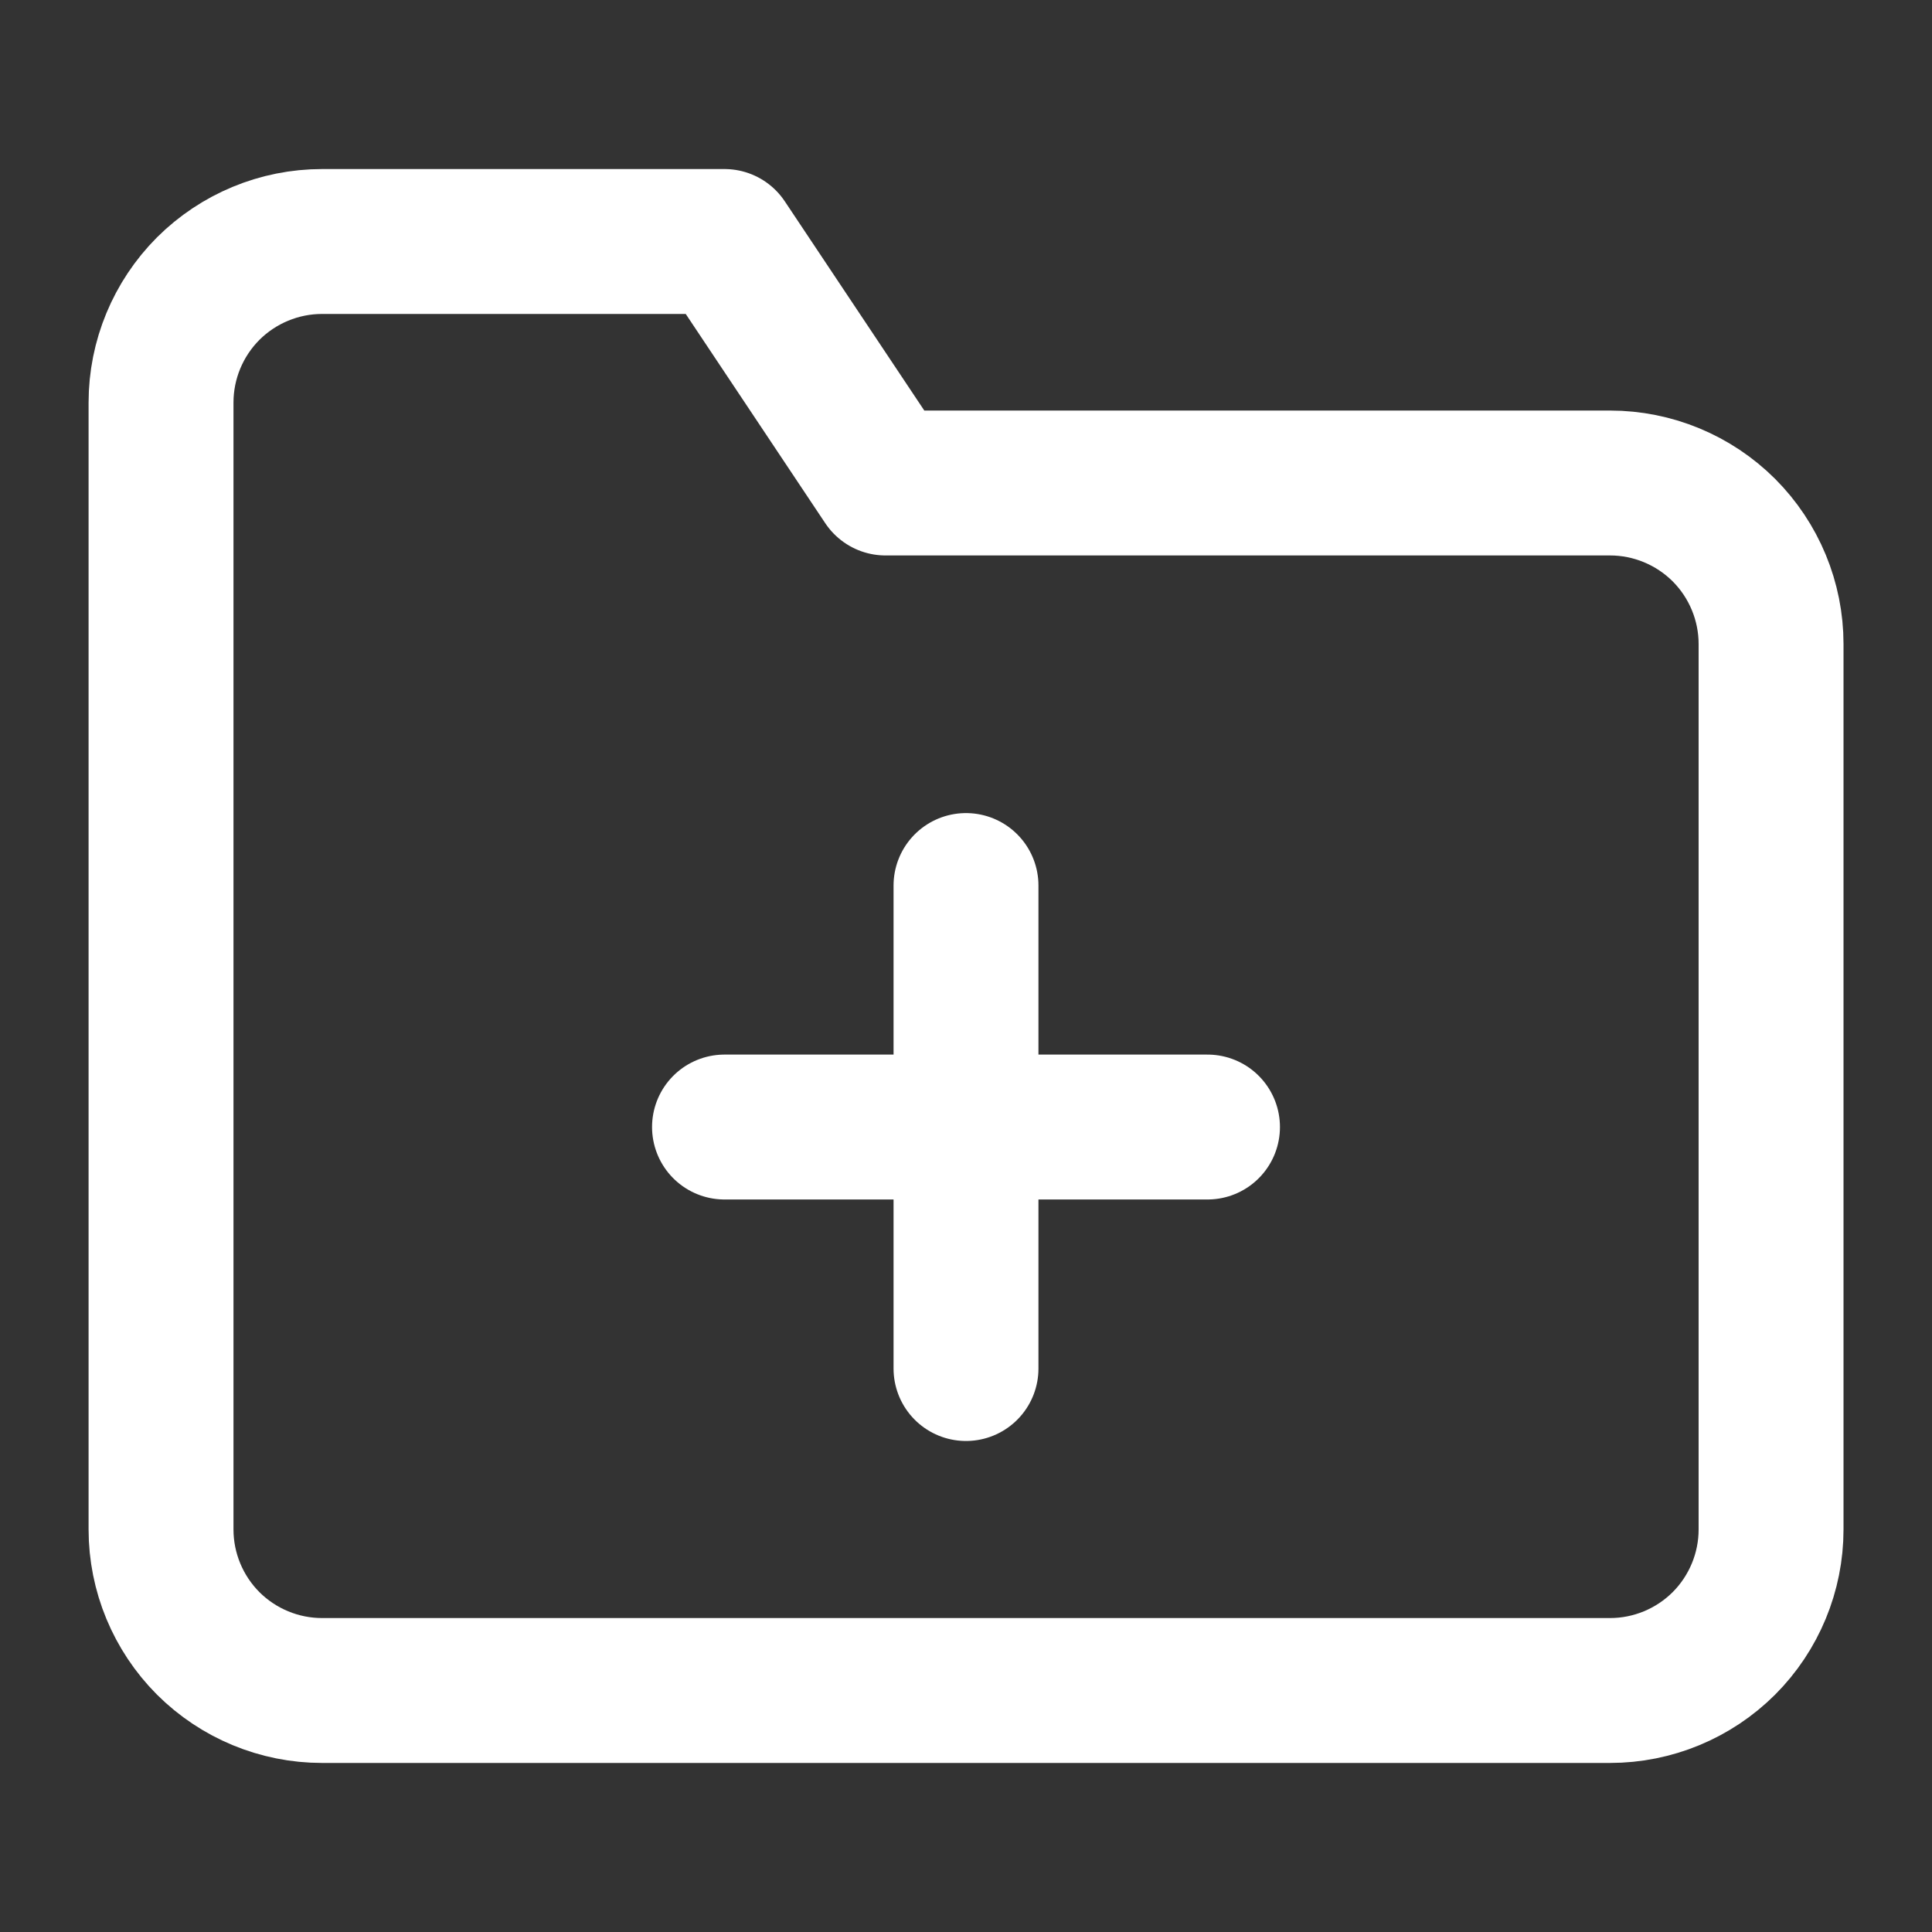<svg width="20" height="20" viewBox="0 0 20 20" fill="none" xmlns="http://www.w3.org/2000/svg">
<rect x="0" y="0" width="20" height="20" fill="#333333" stroke="none"/>
<path d="M18.334 15.833C18.334 16.275 18.158 16.699 17.846 17.012C17.533 17.324 17.109 17.5 16.667 17.5H3.334C2.892 17.5 2.468 17.324 2.155 17.012C1.843 16.699 1.667 16.275 1.667 15.833V4.167C1.667 3.725 1.843 3.301 2.155 2.988C2.468 2.676 2.892 2.5 3.334 2.5H7.5L9.167 5H16.667C17.109 5 17.533 5.176 17.846 5.488C18.158 5.801 18.334 6.225 18.334 6.667V15.833Z" stroke="white" stroke-width="1.5" stroke-linecap="round" stroke-linejoin="round"/>
<path d="M10 9.167V14.167" stroke="white" stroke-width="1.5" stroke-linecap="round" stroke-linejoin="round"/>
<path d="M7.5 11.667H12.5" stroke="white" stroke-width="1.5" stroke-linecap="round" stroke-linejoin="round"/>
</svg>
